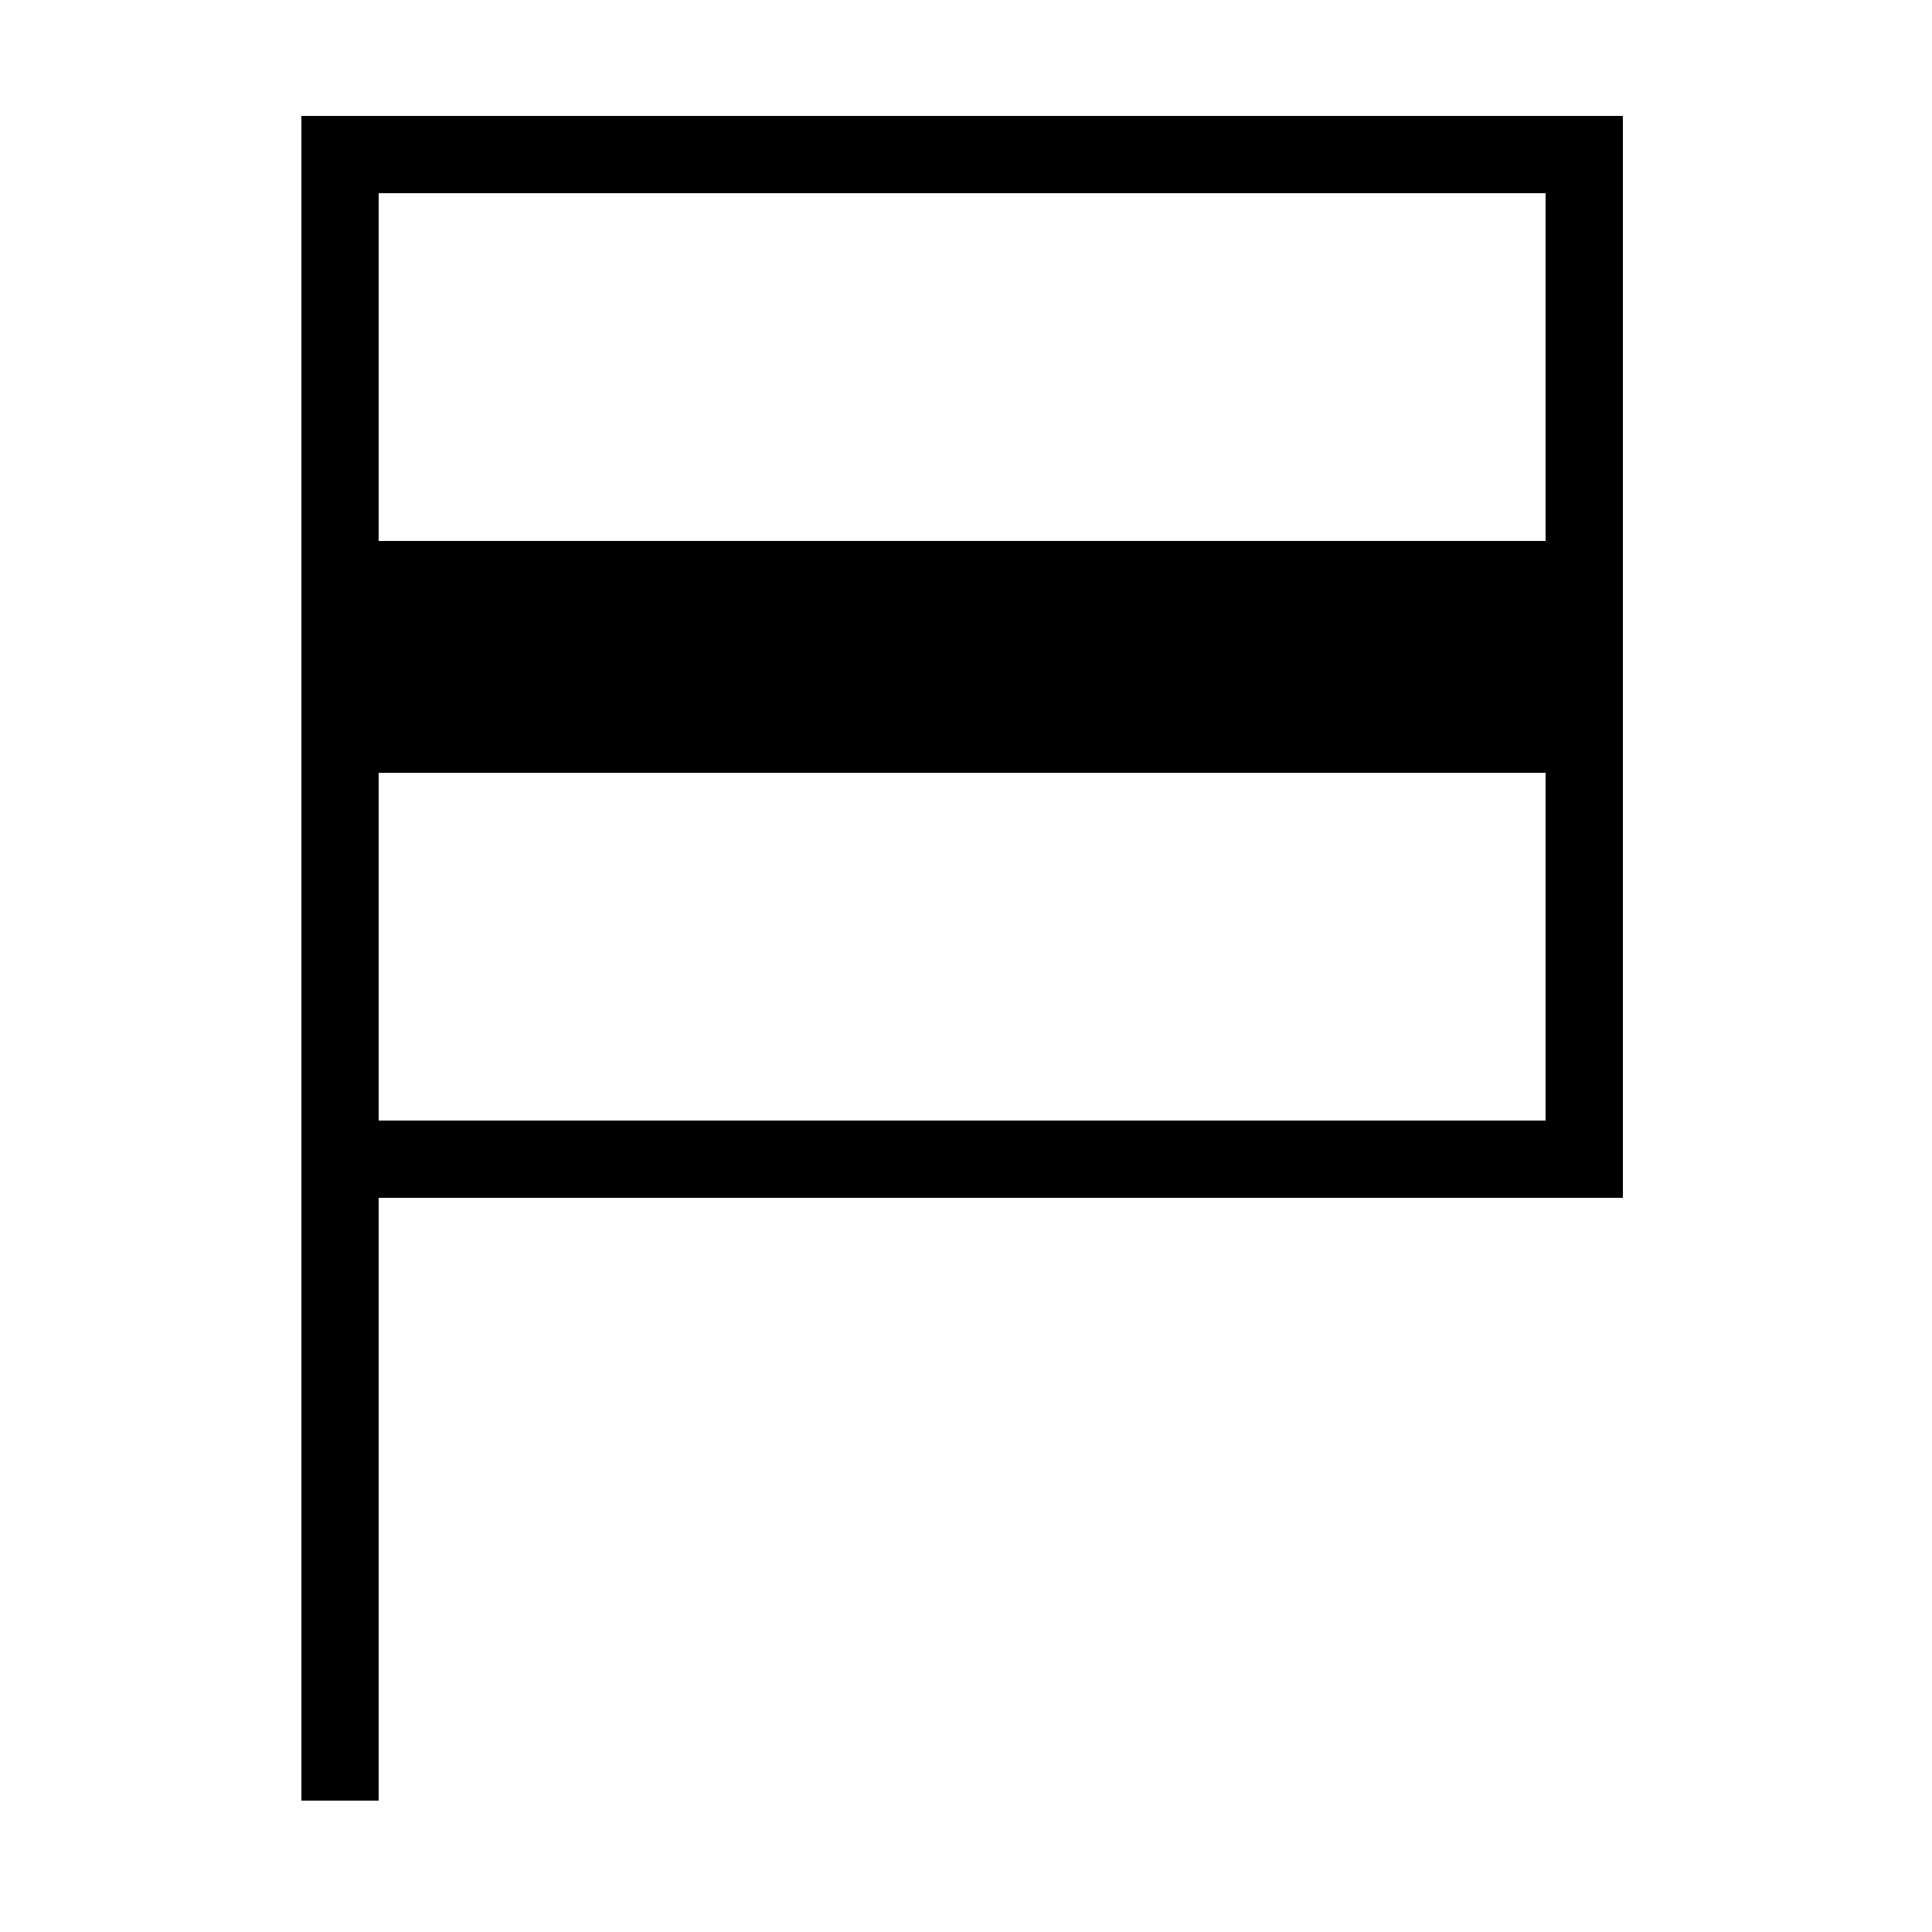 ﻿<?xml version="1.0" standalone="no"?>
<!DOCTYPE svg PUBLIC "-//W3C//DTD SVG 1.1//EN" "http://www.w3.org/Graphics/SVG/1.1/DTD/svg11.dtd">
<svg xml:space="default" width="250" height="250" xmlns="http://www.w3.org/2000/svg">
	<title>日本の地図記号 - 自衛隊</title>
	<rect fill="white" x="0" y="0" width="250" height="250" />
	<rect fill="white" stroke="black" stroke-width="10px" x="44" y="20" width="161" height="130" />
	<rect fill="black" x="44" y="70" width="161" height="30" />
	<line stroke="black" stroke-width="10px" x1="44" y1="20" x2="44" y2="233" />
</svg>
